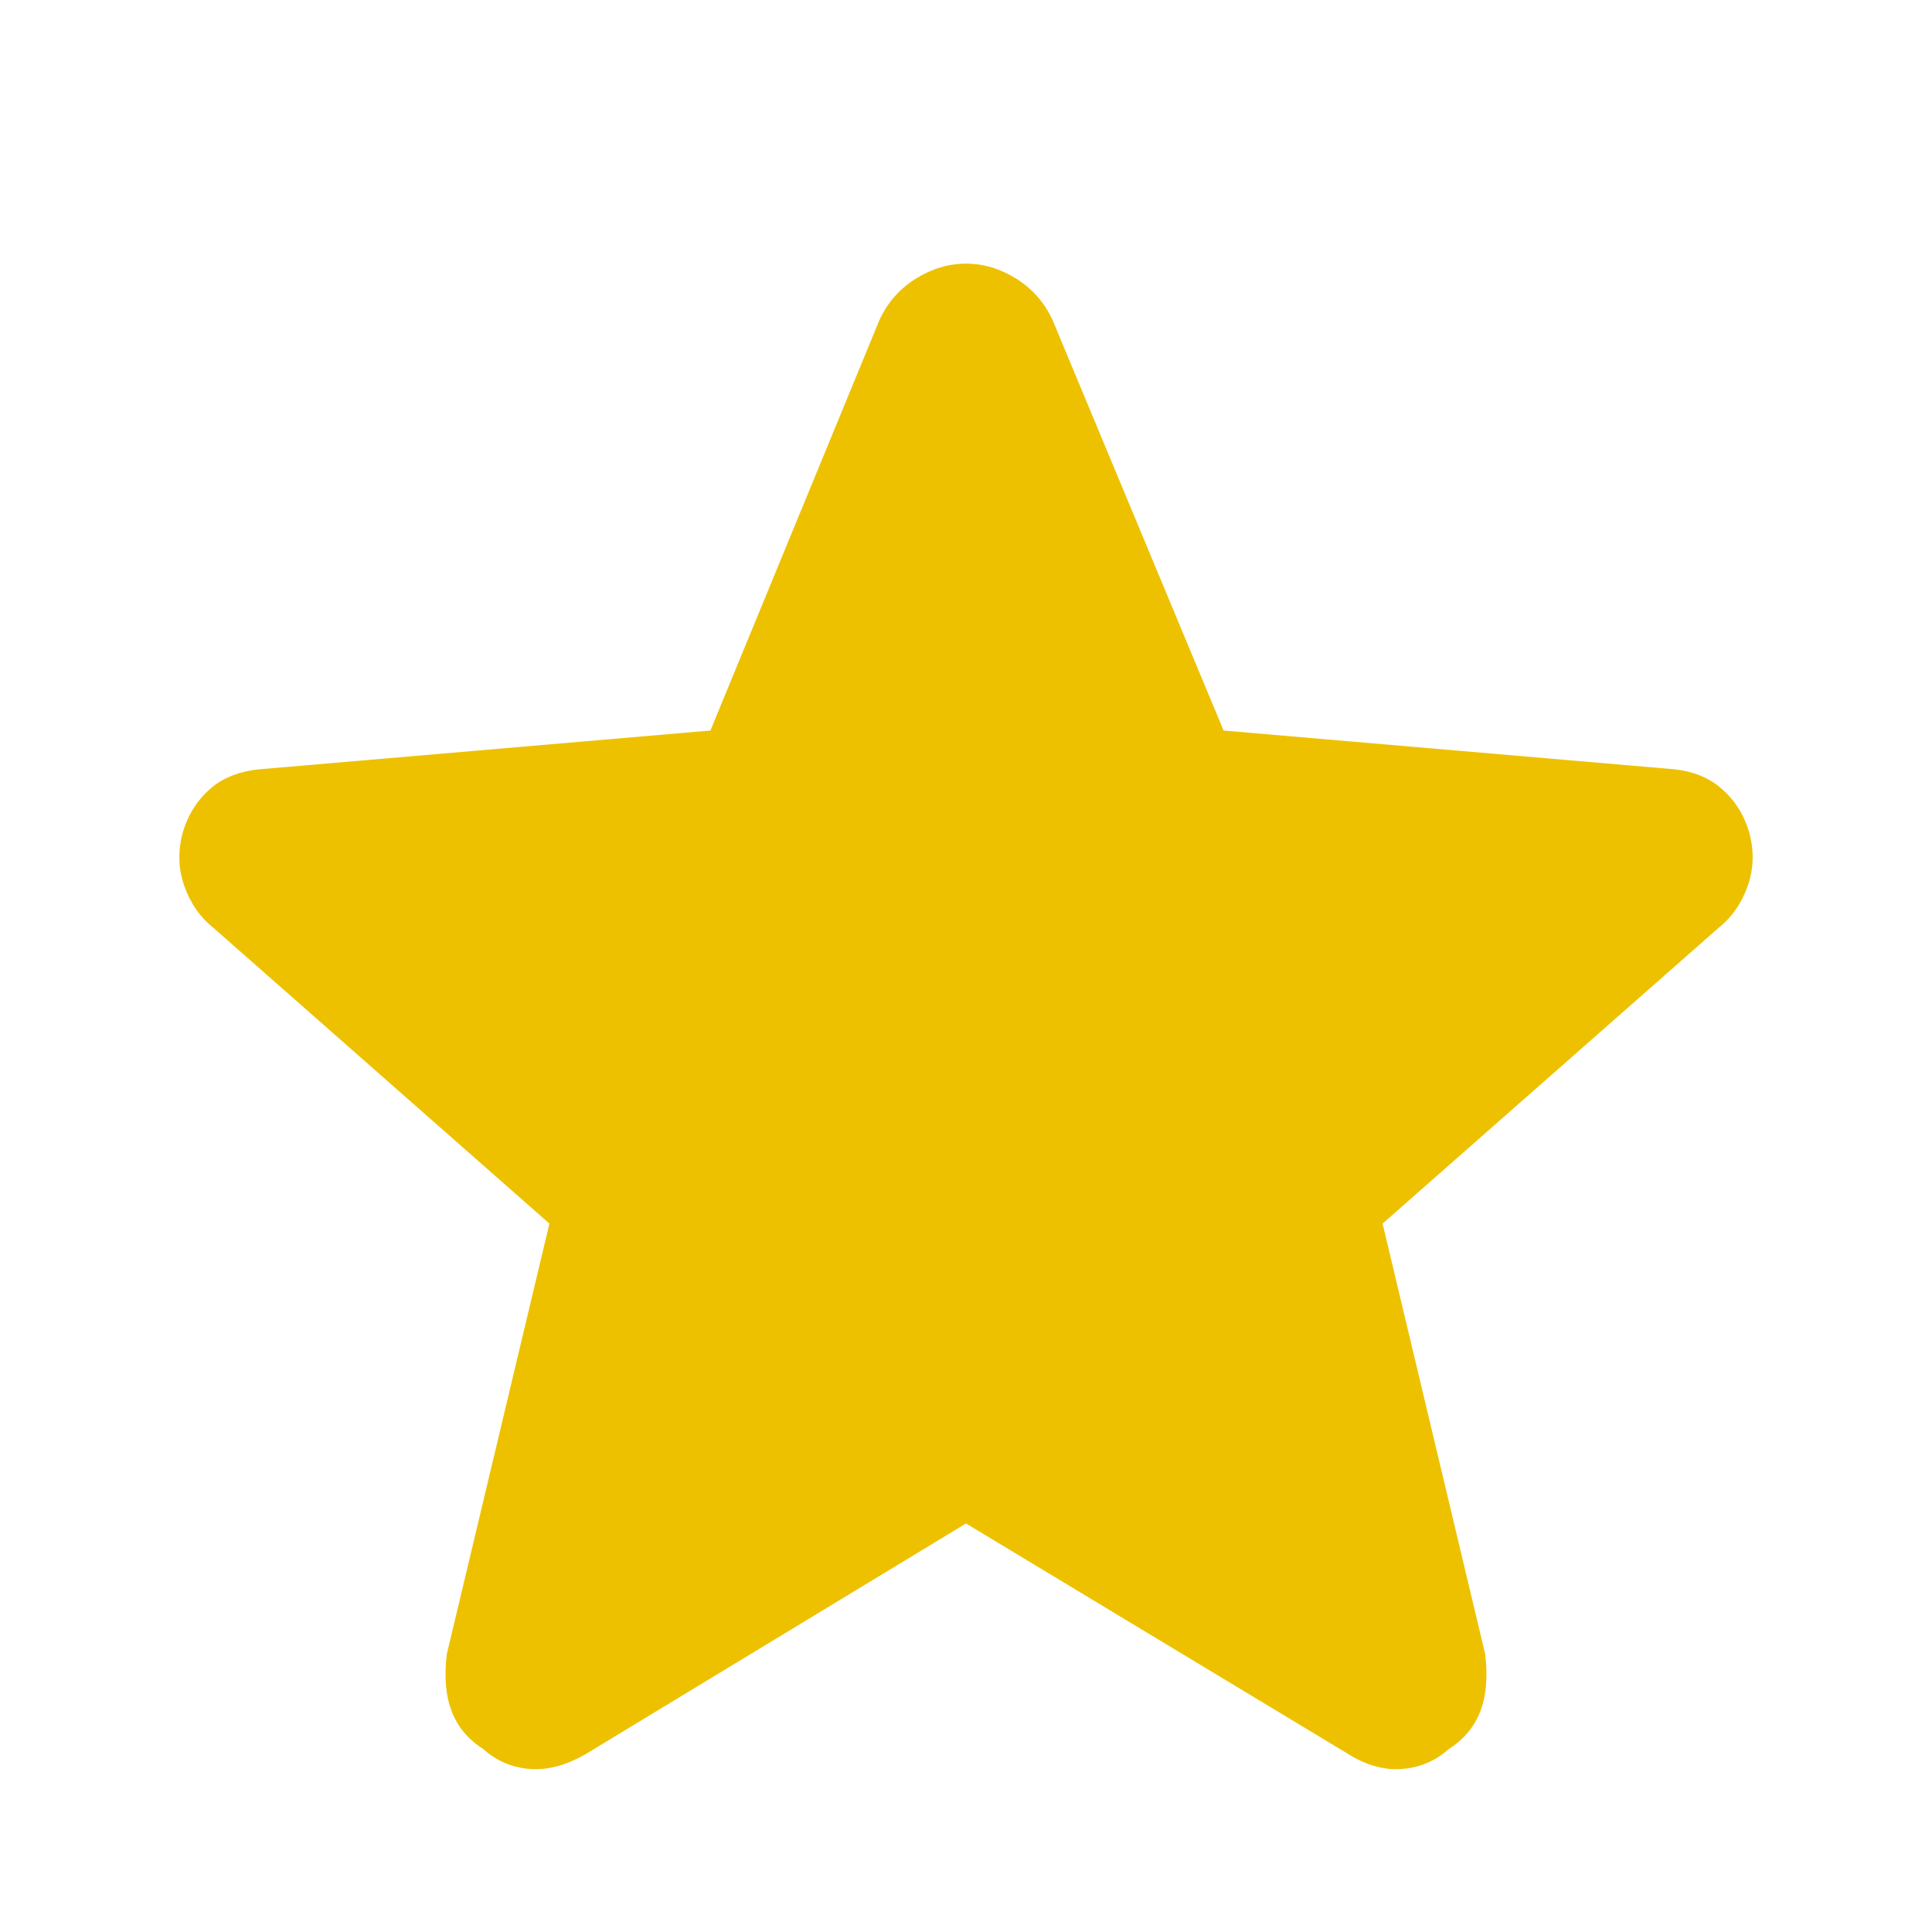<svg xmlns="http://www.w3.org/2000/svg" height="48" viewBox="0 96 960 960" width="48"><path fill="#edc100" d="M480 853 292 967q-15 9-28.5 8T240 965q-11-7-15.5-18.5T222 918l51-214-167-147q-10-8-14.5-21t-.5-27q4-13 14-21.5t27-9.5l221-19 84-204q6-13 18-20.5t25-7.5q13 0 25 7.5t18 20.5l85 204 221 19q16 1 26 9.5t14 21.5q4 14-.5 27T854 557L687 704l51 214q2 17-2.5 28.5T720 965q-10 9-23.5 10t-27.5-8L480 853Z"/></svg>